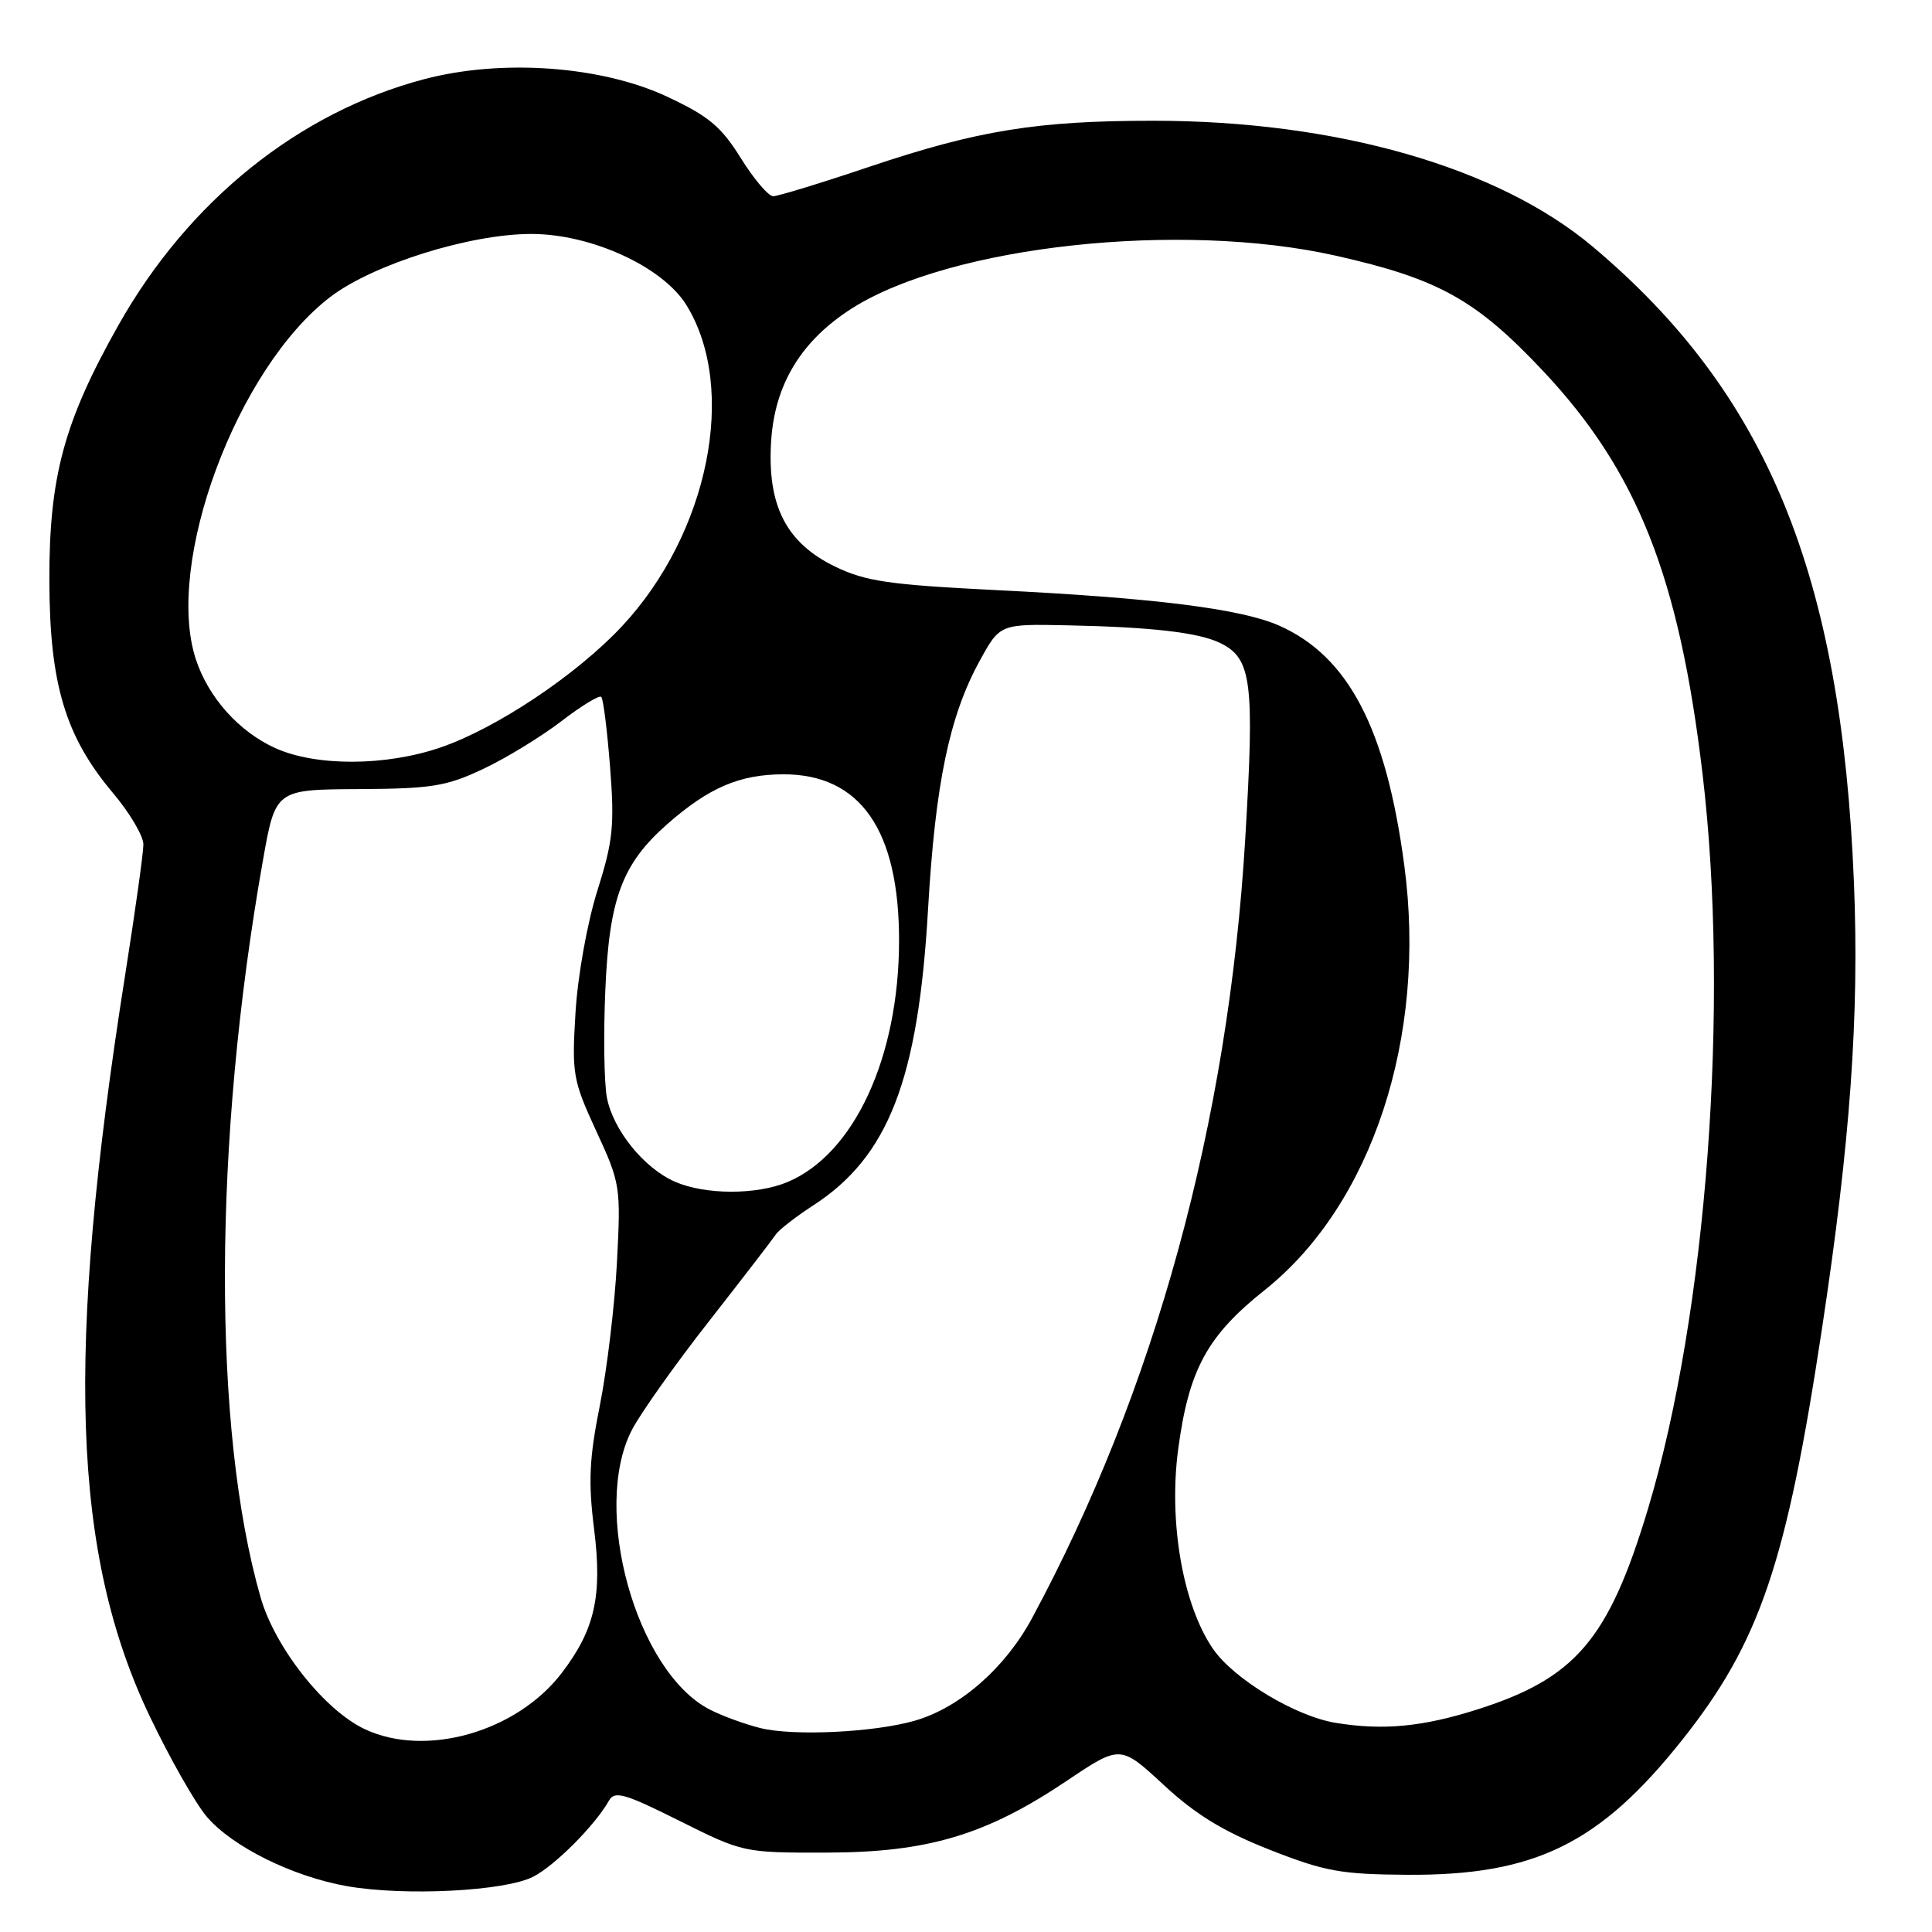 <?xml version="1.0" encoding="UTF-8" standalone="no"?>
<!DOCTYPE svg PUBLIC "-//W3C//DTD SVG 1.1//EN" "http://www.w3.org/Graphics/SVG/1.1/DTD/svg11.dtd" >
<svg xmlns="http://www.w3.org/2000/svg" xmlns:xlink="http://www.w3.org/1999/xlink" version="1.1" viewBox="0 0 256 256">
 <g >
 <path fill="currentColor"
d=" M 70.66 248.67 C 73.57 247.17 78.87 241.83 80.70 238.58 C 81.44 237.26 82.80 237.65 90.03 241.27 C 98.46 245.48 98.55 245.50 109.50 245.48 C 122.92 245.46 130.64 243.16 141.32 235.99 C 148.45 231.20 148.45 231.20 154.19 236.51 C 158.42 240.43 162.10 242.68 168.21 245.09 C 175.55 247.98 177.65 248.36 186.50 248.42 C 203.38 248.52 211.96 244.31 222.89 230.56 C 233.17 217.62 236.71 207.21 241.43 176.00 C 245.17 151.34 246.37 134.58 245.66 117.00 C 244.00 76.08 234.17 52.13 211.04 32.68 C 198.51 22.14 177.08 16.00 152.81 16.00 C 137.43 16.00 129.57 17.27 115.25 22.08 C 108.84 24.24 103.08 26.00 102.45 26.00 C 101.82 26.00 99.89 23.73 98.16 20.95 C 95.56 16.77 93.90 15.38 88.40 12.81 C 79.69 8.73 66.49 7.78 56.21 10.49 C 39.59 14.88 25.00 26.60 15.72 43.04 C 8.47 55.89 6.50 63.18 6.54 77.00 C 6.58 90.68 8.66 97.59 14.98 105.09 C 17.19 107.71 19.00 110.77 19.00 111.89 C 19.00 113.00 17.91 120.79 16.58 129.21 C 8.65 179.42 9.54 205.90 19.88 227.50 C 22.51 233.00 25.89 238.94 27.38 240.70 C 30.76 244.69 38.78 248.66 46.00 249.93 C 53.65 251.27 66.95 250.59 70.66 248.67 Z  M 48.35 229.13 C 43.00 226.62 36.44 218.33 34.53 211.66 C 28.12 189.32 28.24 151.29 34.83 114.06 C 36.50 104.62 36.50 104.62 47.50 104.56 C 57.19 104.51 59.15 104.19 64.00 101.90 C 67.03 100.48 71.68 97.63 74.35 95.59 C 77.01 93.54 79.41 92.08 79.67 92.34 C 79.94 92.60 80.46 96.80 80.84 101.66 C 81.44 109.38 81.23 111.45 79.16 118.00 C 77.82 122.24 76.56 129.25 76.26 134.13 C 75.76 142.32 75.90 143.13 79.01 149.88 C 82.21 156.80 82.27 157.24 81.75 167.24 C 81.46 172.88 80.44 181.41 79.49 186.19 C 78.08 193.24 77.93 196.35 78.73 202.69 C 79.82 211.49 78.82 215.92 74.45 221.66 C 68.48 229.48 56.44 232.93 48.35 229.13 Z  M 100.72 228.97 C 98.64 228.45 95.62 227.34 94.02 226.51 C 84.29 221.48 78.31 199.96 83.73 189.47 C 84.88 187.26 89.47 180.78 93.94 175.08 C 98.40 169.38 102.38 164.21 102.78 163.60 C 103.18 162.98 105.42 161.24 107.76 159.72 C 117.72 153.26 121.67 143.09 122.97 120.50 C 123.93 103.85 125.79 94.90 129.81 87.57 C 132.50 82.67 132.50 82.67 141.50 82.86 C 152.61 83.09 158.83 83.81 161.68 85.20 C 165.86 87.24 166.25 90.29 165.00 111.15 C 162.76 148.70 153.03 184.23 136.72 214.47 C 133.17 221.04 127.18 226.28 121.22 228.00 C 115.80 229.56 105.08 230.07 100.72 228.97 Z  M 177.00 228.29 C 171.68 227.43 163.51 222.51 160.74 218.50 C 156.74 212.69 154.82 201.69 156.12 192.00 C 157.53 181.47 159.96 177.00 167.58 170.94 C 181.79 159.63 189.10 137.40 186.08 114.70 C 183.67 96.53 178.68 86.98 169.50 82.90 C 164.46 80.67 153.06 79.23 131.94 78.19 C 117.78 77.48 114.70 77.03 110.66 75.08 C 104.16 71.93 101.64 66.98 102.18 58.44 C 102.66 50.90 106.19 45.12 112.89 40.86 C 125.95 32.56 156.40 29.25 177.00 33.88 C 190.60 36.94 195.57 39.70 204.46 49.15 C 216.96 62.44 222.49 76.41 225.59 102.50 C 229.22 133.01 226.17 174.01 218.35 199.99 C 213.14 217.26 208.77 222.39 195.70 226.53 C 188.47 228.82 183.26 229.31 177.00 228.29 Z  M 89.45 156.59 C 85.33 154.80 81.22 149.71 80.41 145.40 C 80.05 143.45 79.95 137.05 80.21 131.18 C 80.72 119.03 82.44 114.45 88.45 109.17 C 93.93 104.37 97.97 102.63 103.72 102.60 C 113.98 102.55 119.15 109.96 119.13 124.68 C 119.11 140.10 113.17 152.94 104.34 156.63 C 100.23 158.35 93.44 158.33 89.45 156.59 Z  M 36.46 99.12 C 31.66 96.94 27.63 92.44 25.96 87.39 C 21.77 74.69 31.37 48.80 43.79 39.33 C 49.44 35.02 62.27 31.00 70.39 31.00 C 78.35 31.00 87.81 35.34 90.95 40.42 C 97.78 51.47 93.92 70.69 82.39 83.01 C 76.40 89.41 65.83 96.48 58.41 99.03 C 51.13 101.54 41.86 101.57 36.46 99.12 Z "/>
</g>
</svg>